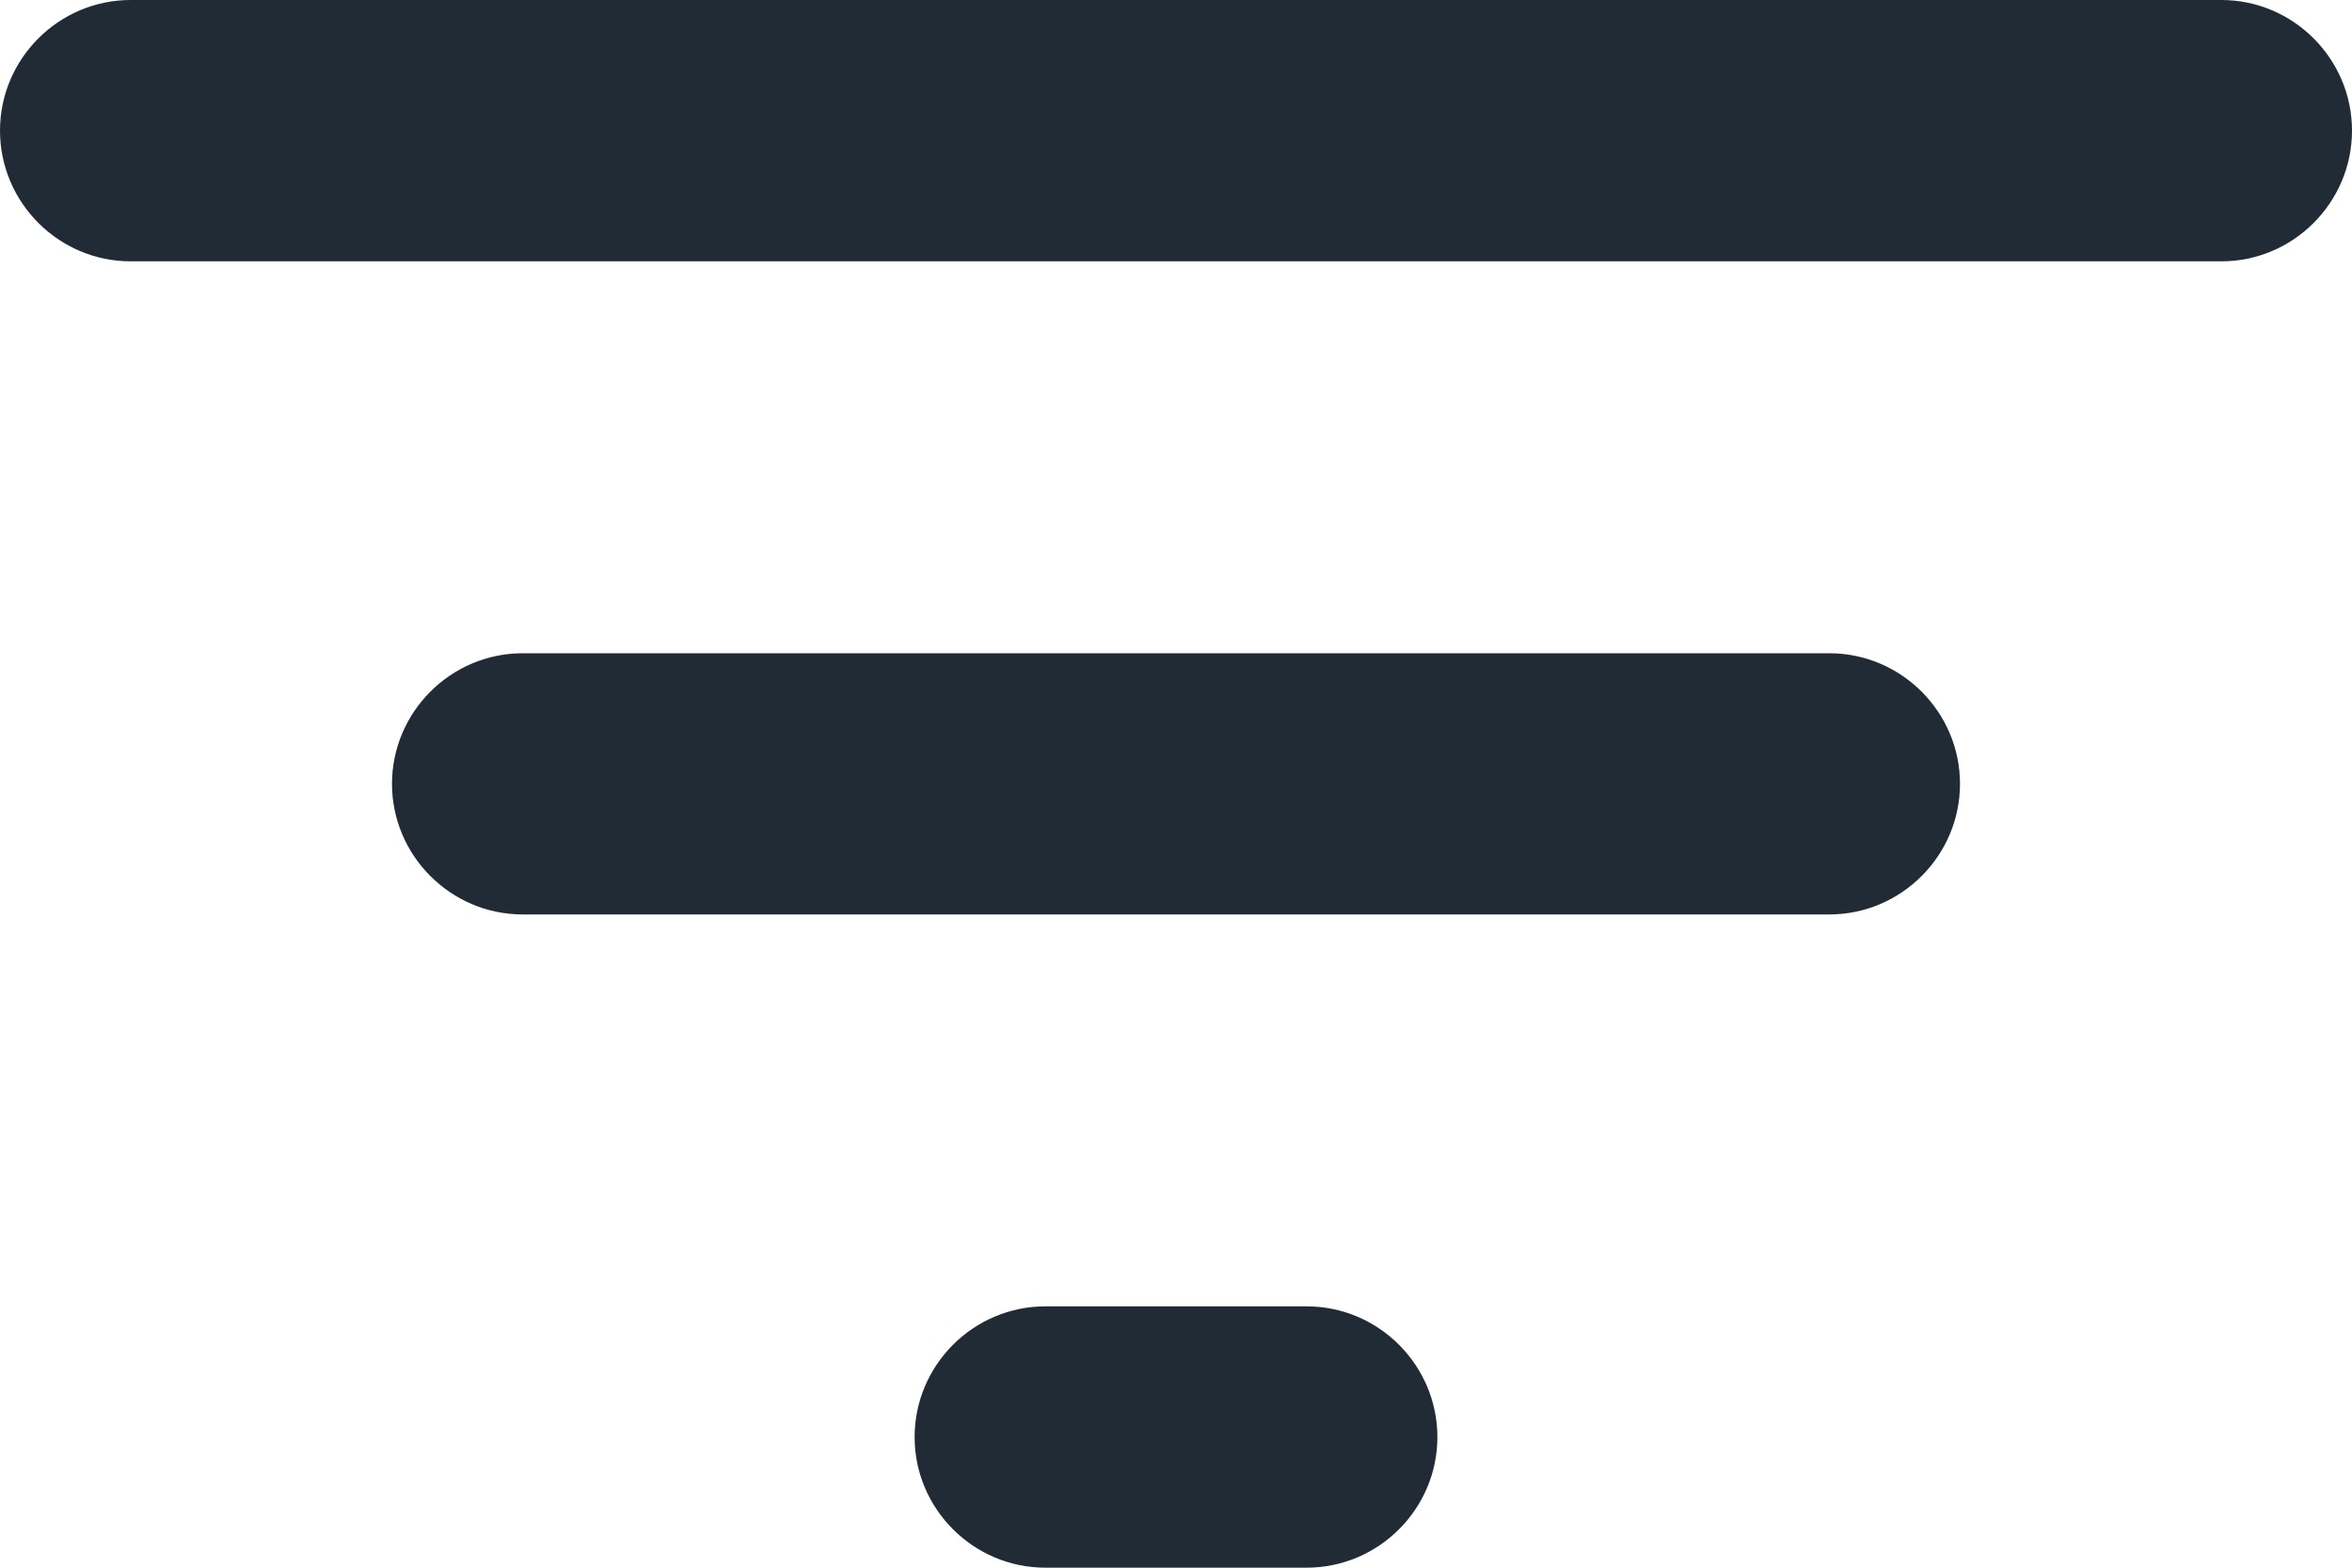 <svg width="15" height="10" viewBox="0 0 15 10" fill="none" xmlns="http://www.w3.org/2000/svg">
<path fill-rule="evenodd" clip-rule="evenodd" d="M0 0.833C0 1.292 0.375 1.667 0.833 1.667H14.167C14.625 1.667 15 1.292 15 0.833C15 0.375 14.625 0 14.167 0H0.833C0.375 0 0 0.375 0 0.833ZM6.667 10H8.333C8.792 10 9.167 9.625 9.167 9.167C9.167 8.708 8.792 8.333 8.333 8.333H6.667C6.208 8.333 5.833 8.708 5.833 9.167C5.833 9.625 6.208 10 6.667 10ZM11.667 5.833H3.333C2.875 5.833 2.5 5.458 2.5 5C2.5 4.542 2.875 4.167 3.333 4.167H11.667C12.125 4.167 12.5 4.542 12.5 5C12.5 5.458 12.125 5.833 11.667 5.833Z" fill="#212B36"/>
</svg>
